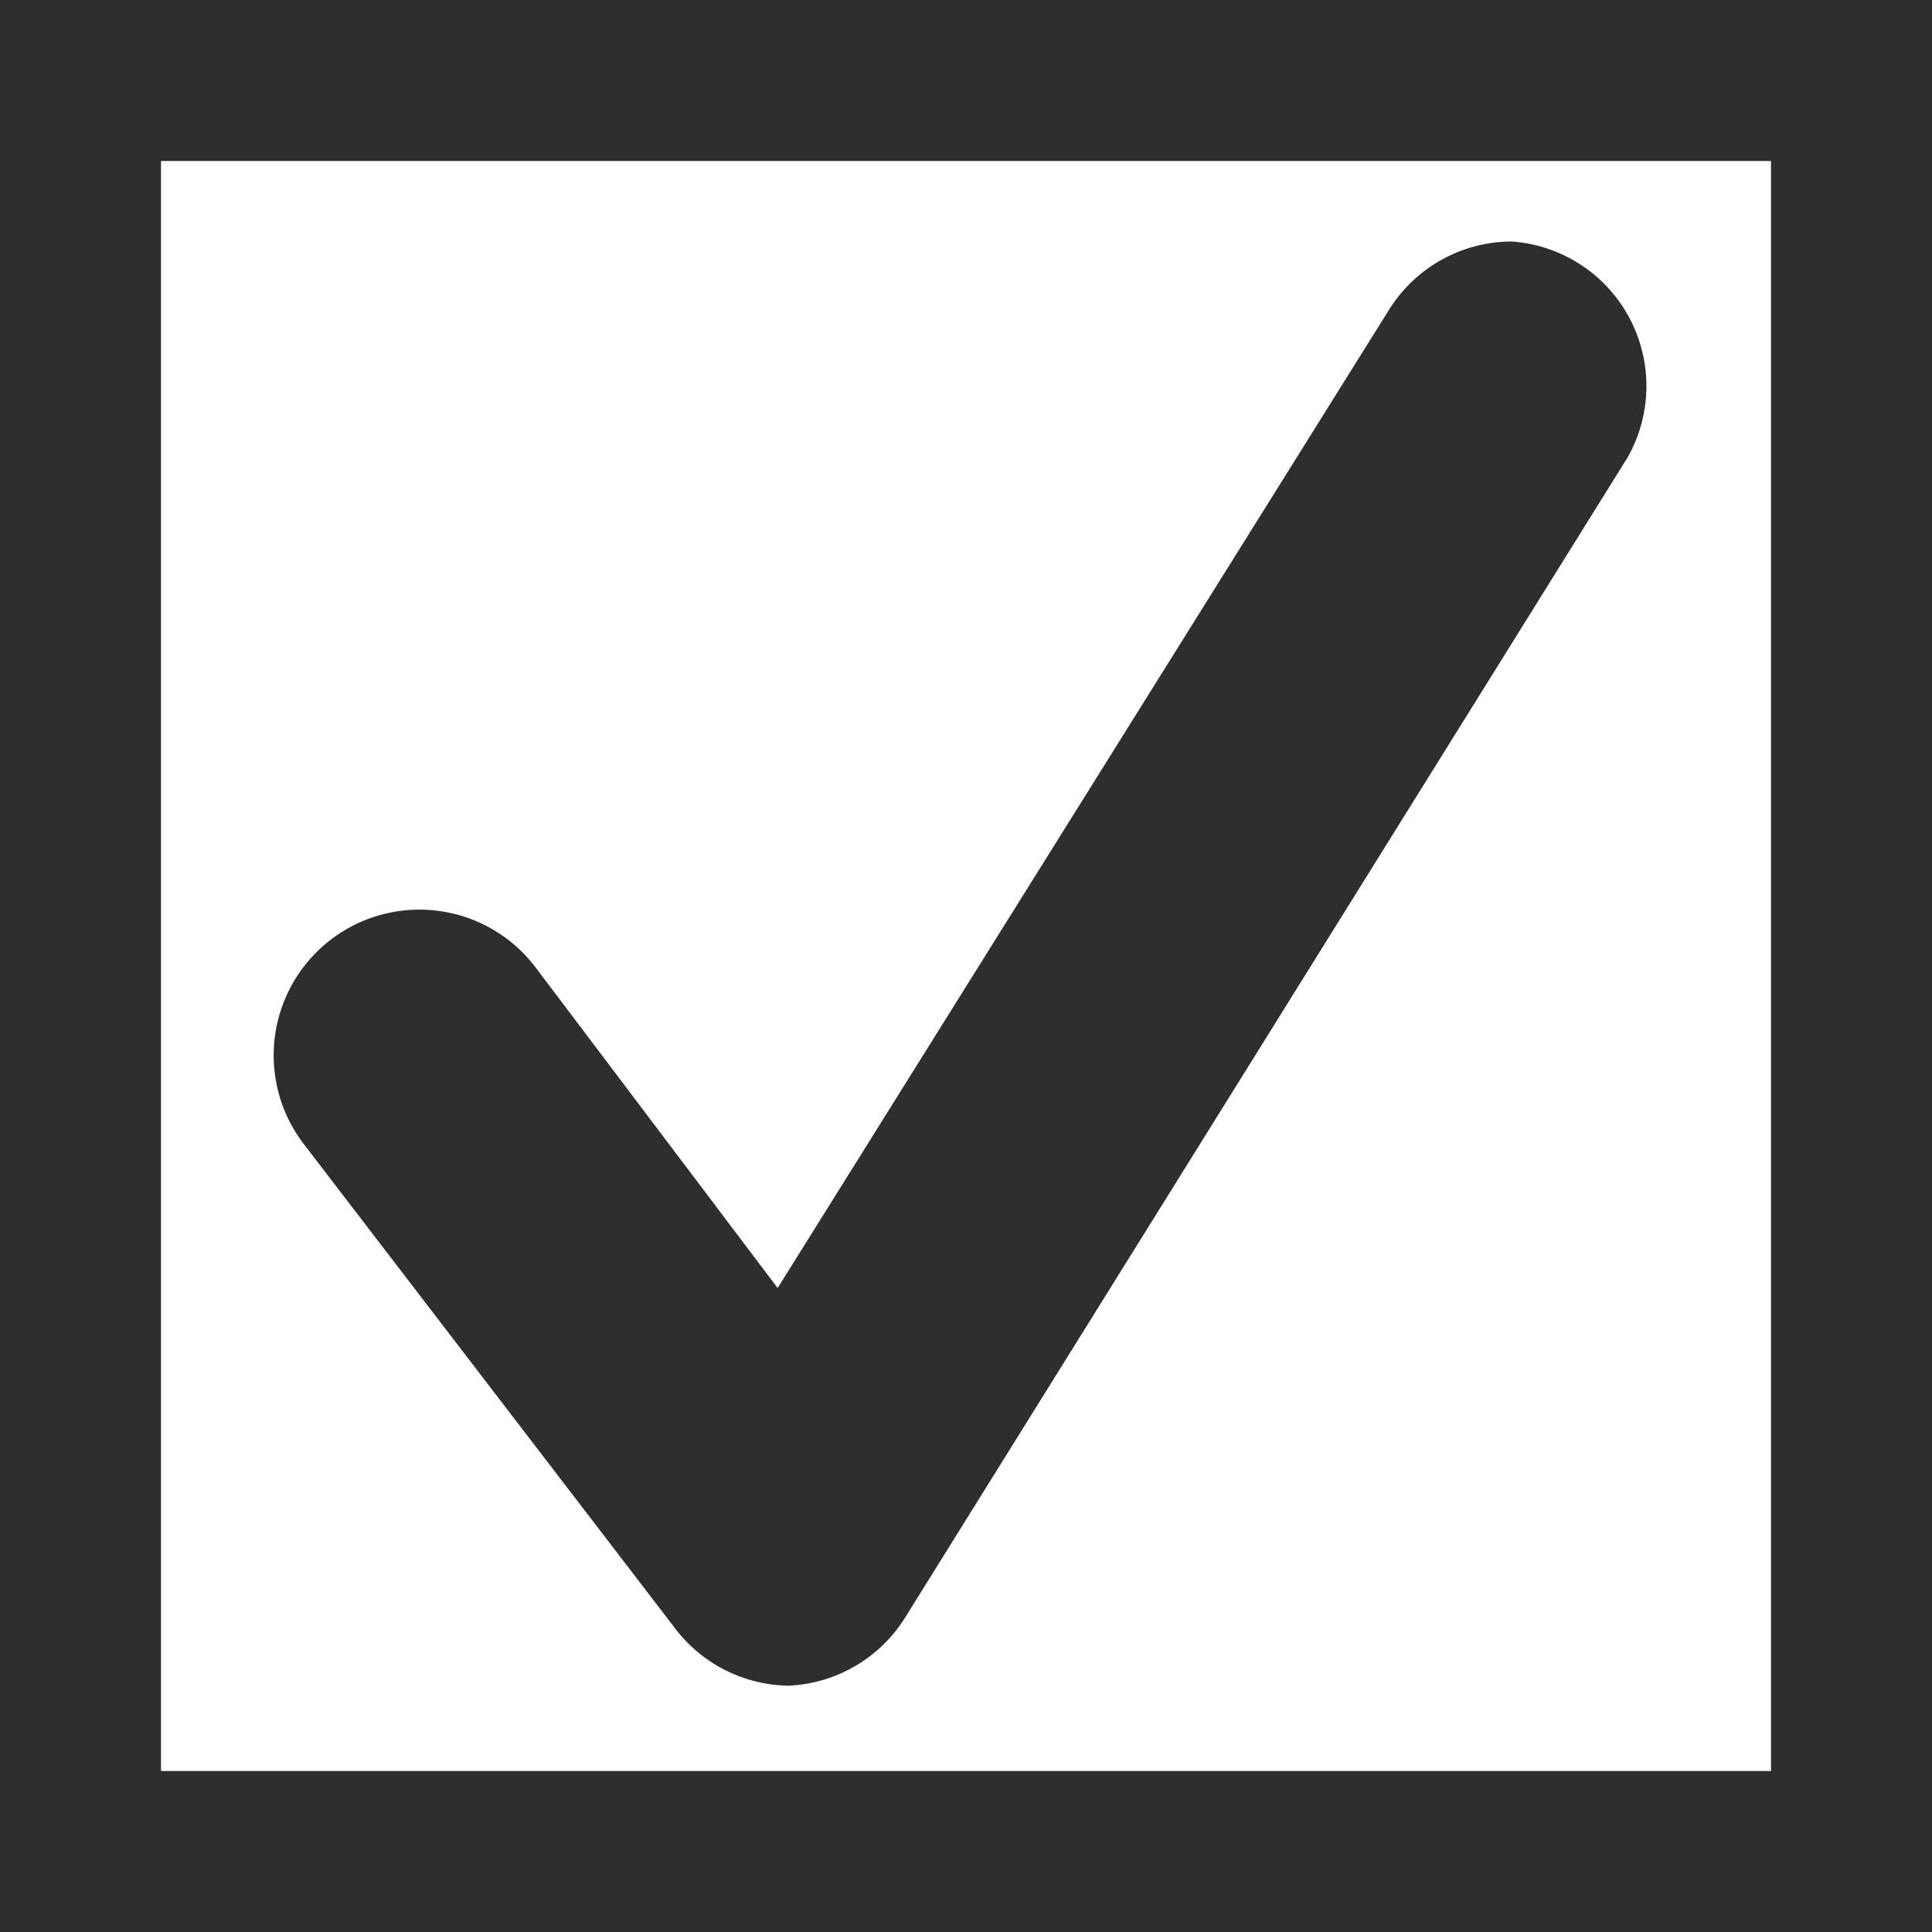 <svg xmlns="http://www.w3.org/2000/svg" viewBox="0 0 12 12"><g id="圖層_1" data-name="圖層 1"><path fill="#2e2e2e" d="M11,1V11H1V1H11m1-1H0V12H12V0Z"/><path fill="#2e2e2e" d="M9.39,1.5a.9.9,0,0,0-.76.42L4.83,8,3.32,6A.9.9,0,1,0,1.89,7.11l2.3,3a.9.9,0,0,0,.71.36h0a.9.9,0,0,0,.72-.42l4.49-7.21A.9.9,0,0,0,9.39,1.5Z"/></g></svg>
